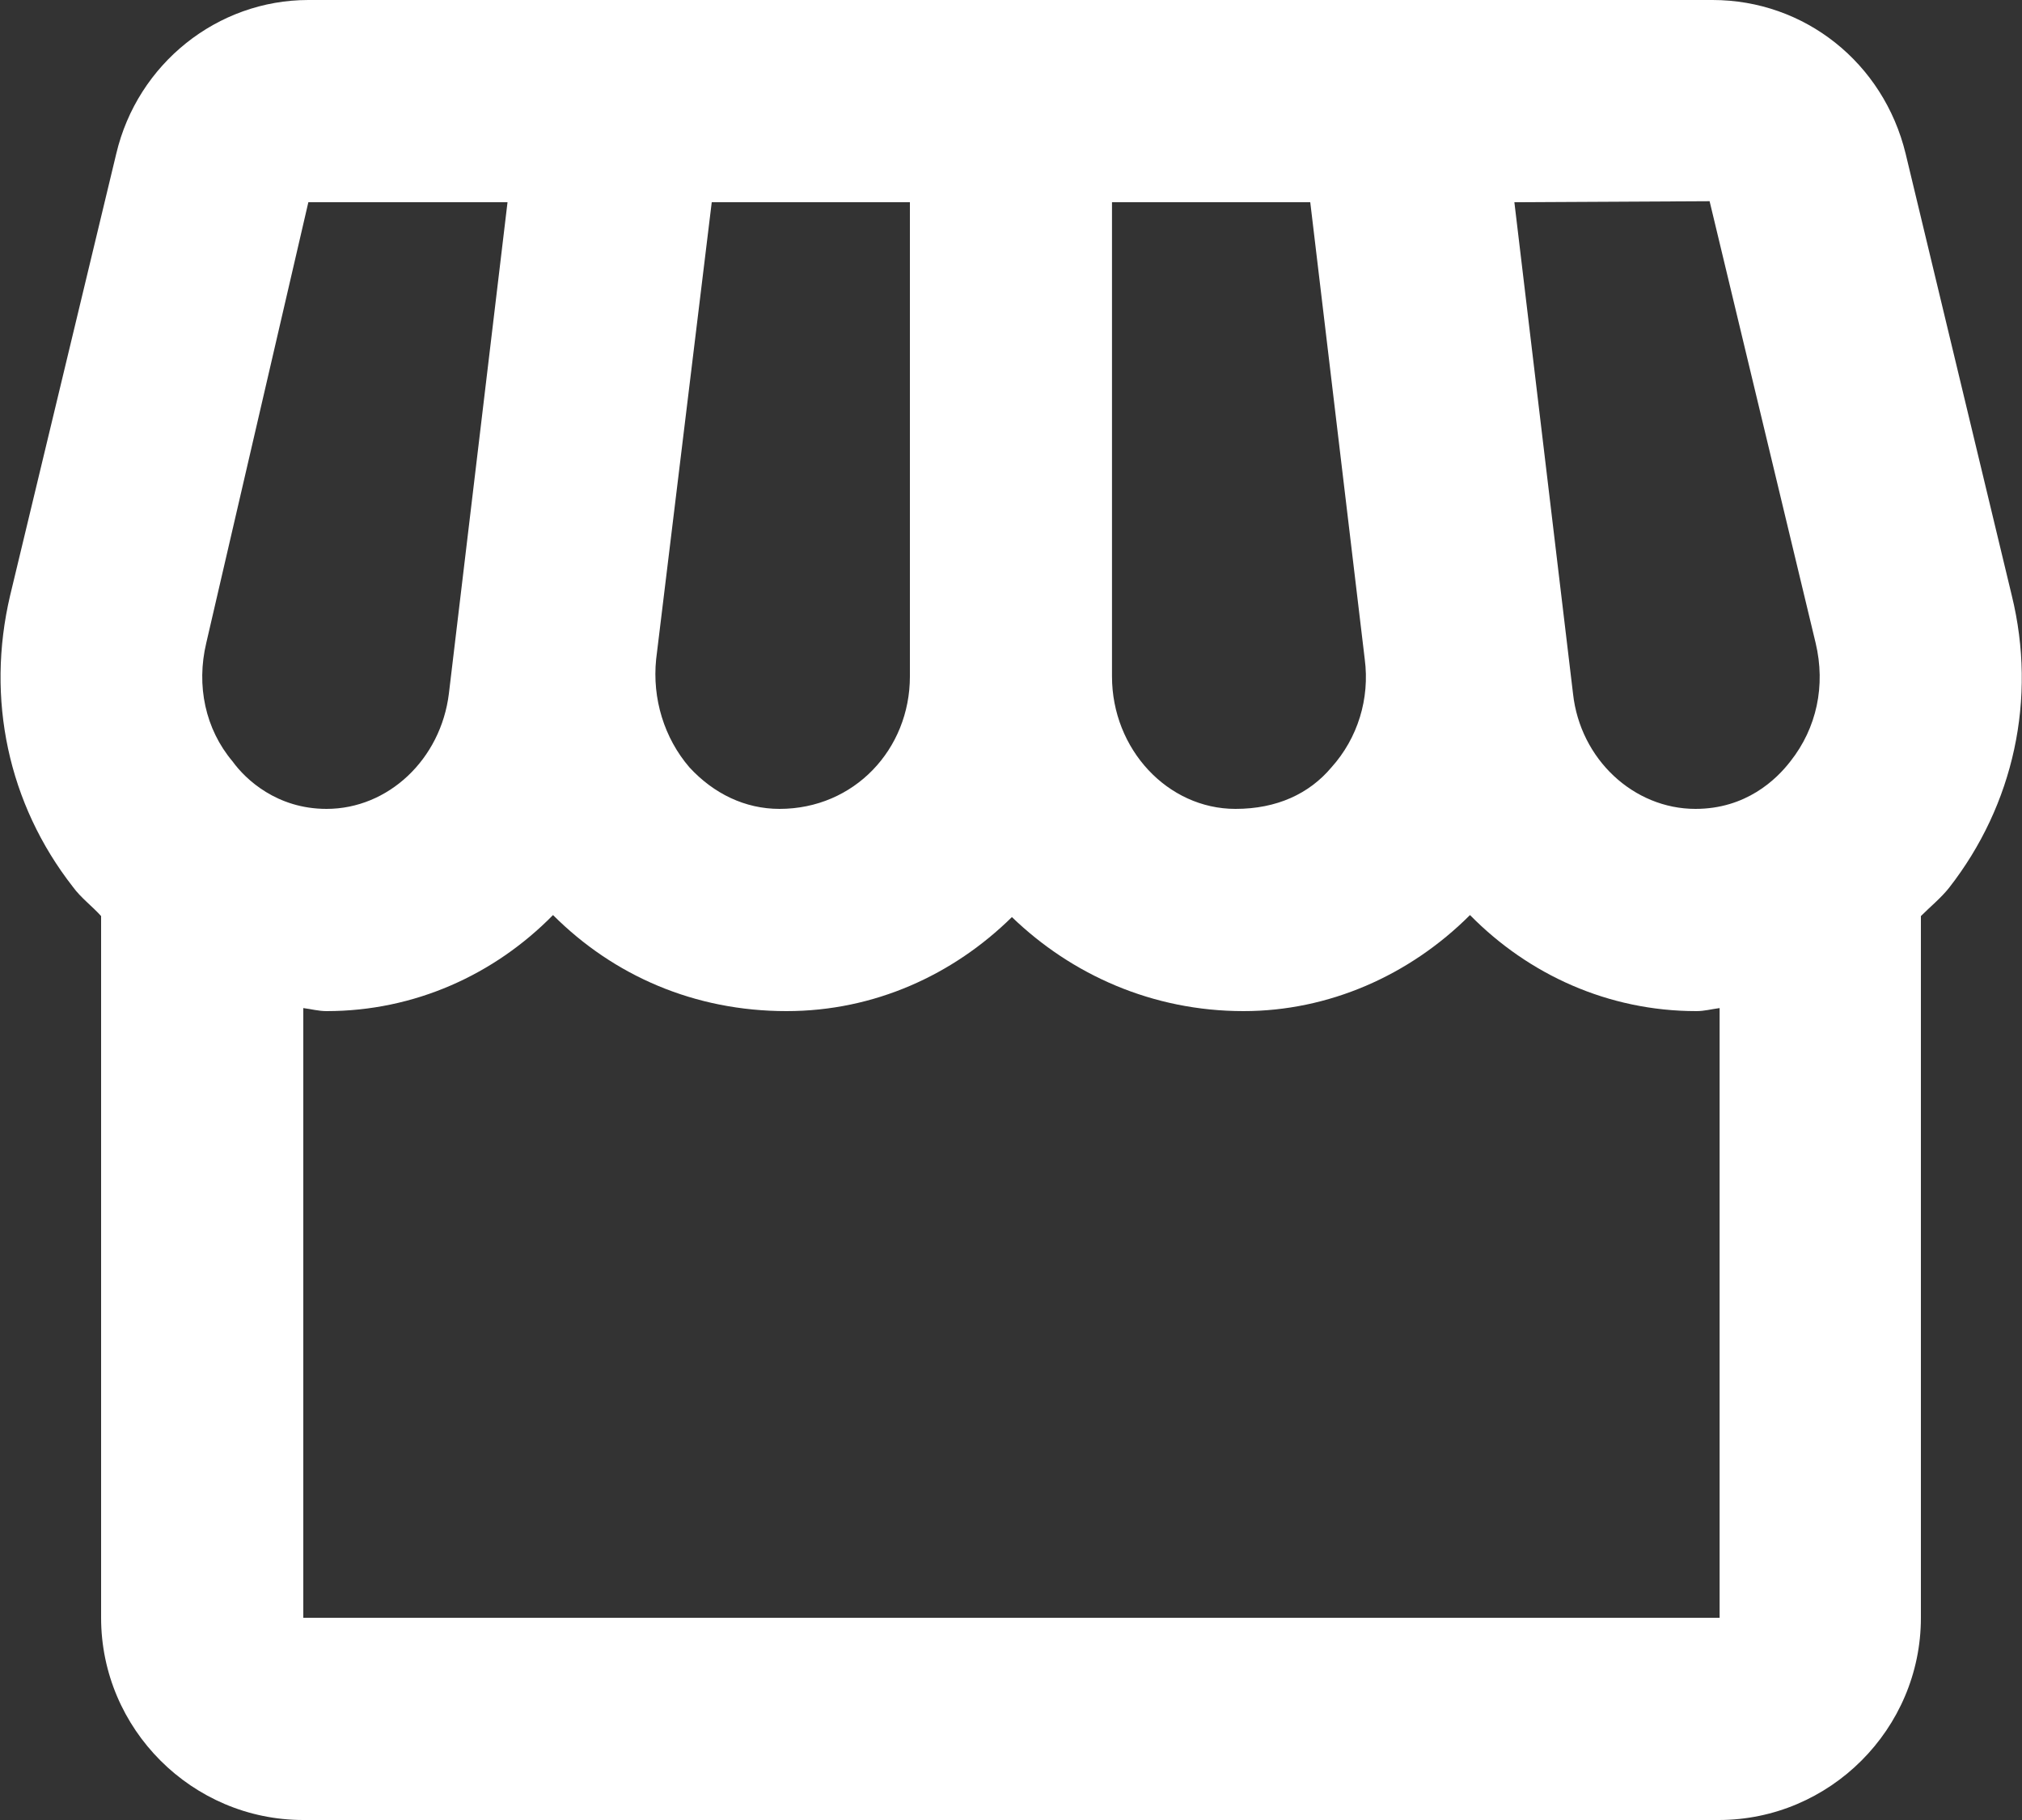 <svg width="20" height="18" viewBox="0 0 20 18" fill="none" xmlns="http://www.w3.org/2000/svg">
<rect x="0" y="0" width="20" height="18" fill="#333333" stroke="none"/>
<path d="M19.899 5.89L18.849 1.52C18.63 0.62 17.849 0 16.939 0H3.05C2.15 0 1.36 0.63 1.15 1.52L0.1 5.89C-0.14 6.91 0.08 7.95 0.72 8.77C0.8 8.88 0.91 8.96 1 9.06V16C1 17.1 1.9 18 3 18H17C18.099 18 19 17.1 19 16V9.06C19.09 8.97 19.2 8.88 19.279 8.78C19.919 7.96 20.149 6.91 19.899 5.89ZM16.91 1.99L17.959 6.36C18.059 6.78 17.97 7.2 17.709 7.53C17.57 7.71 17.27 8 16.77 8C16.16 8 15.63 7.51 15.559 6.86L14.979 2L16.91 1.99ZM10.999 2H12.96L13.499 6.52C13.55 6.91 13.43 7.3 13.169 7.59C12.95 7.85 12.63 8 12.22 8C11.55 8 10.999 7.41 10.999 6.69V2ZM6.49 6.52L7.04 2H9V6.69C9 7.41 8.45 8 7.71 8C7.37 8 7.06 7.85 6.82 7.59C6.57 7.3 6.45 6.91 6.49 6.52ZM2.04 6.36L3.05 2H5.02L4.44 6.86C4.36 7.51 3.84 8 3.23 8C2.74 8 2.43 7.71 2.3 7.53C2.03 7.21 1.94 6.78 2.04 6.36ZM3 16V9.97C3.08 9.98 3.15 10 3.23 10C4.1 10 4.89 9.64 5.47 9.05C6.07 9.65 6.87 10 7.78 10C8.65 10 9.43 9.64 10.009 9.07C10.6 9.64 11.399 10 12.3 10C13.139 10 13.94 9.65 14.54 9.05C15.12 9.64 15.909 10 16.779 10C16.86 10 16.93 9.98 17.009 9.97V16H3Z" fill="white"/>
</svg>
